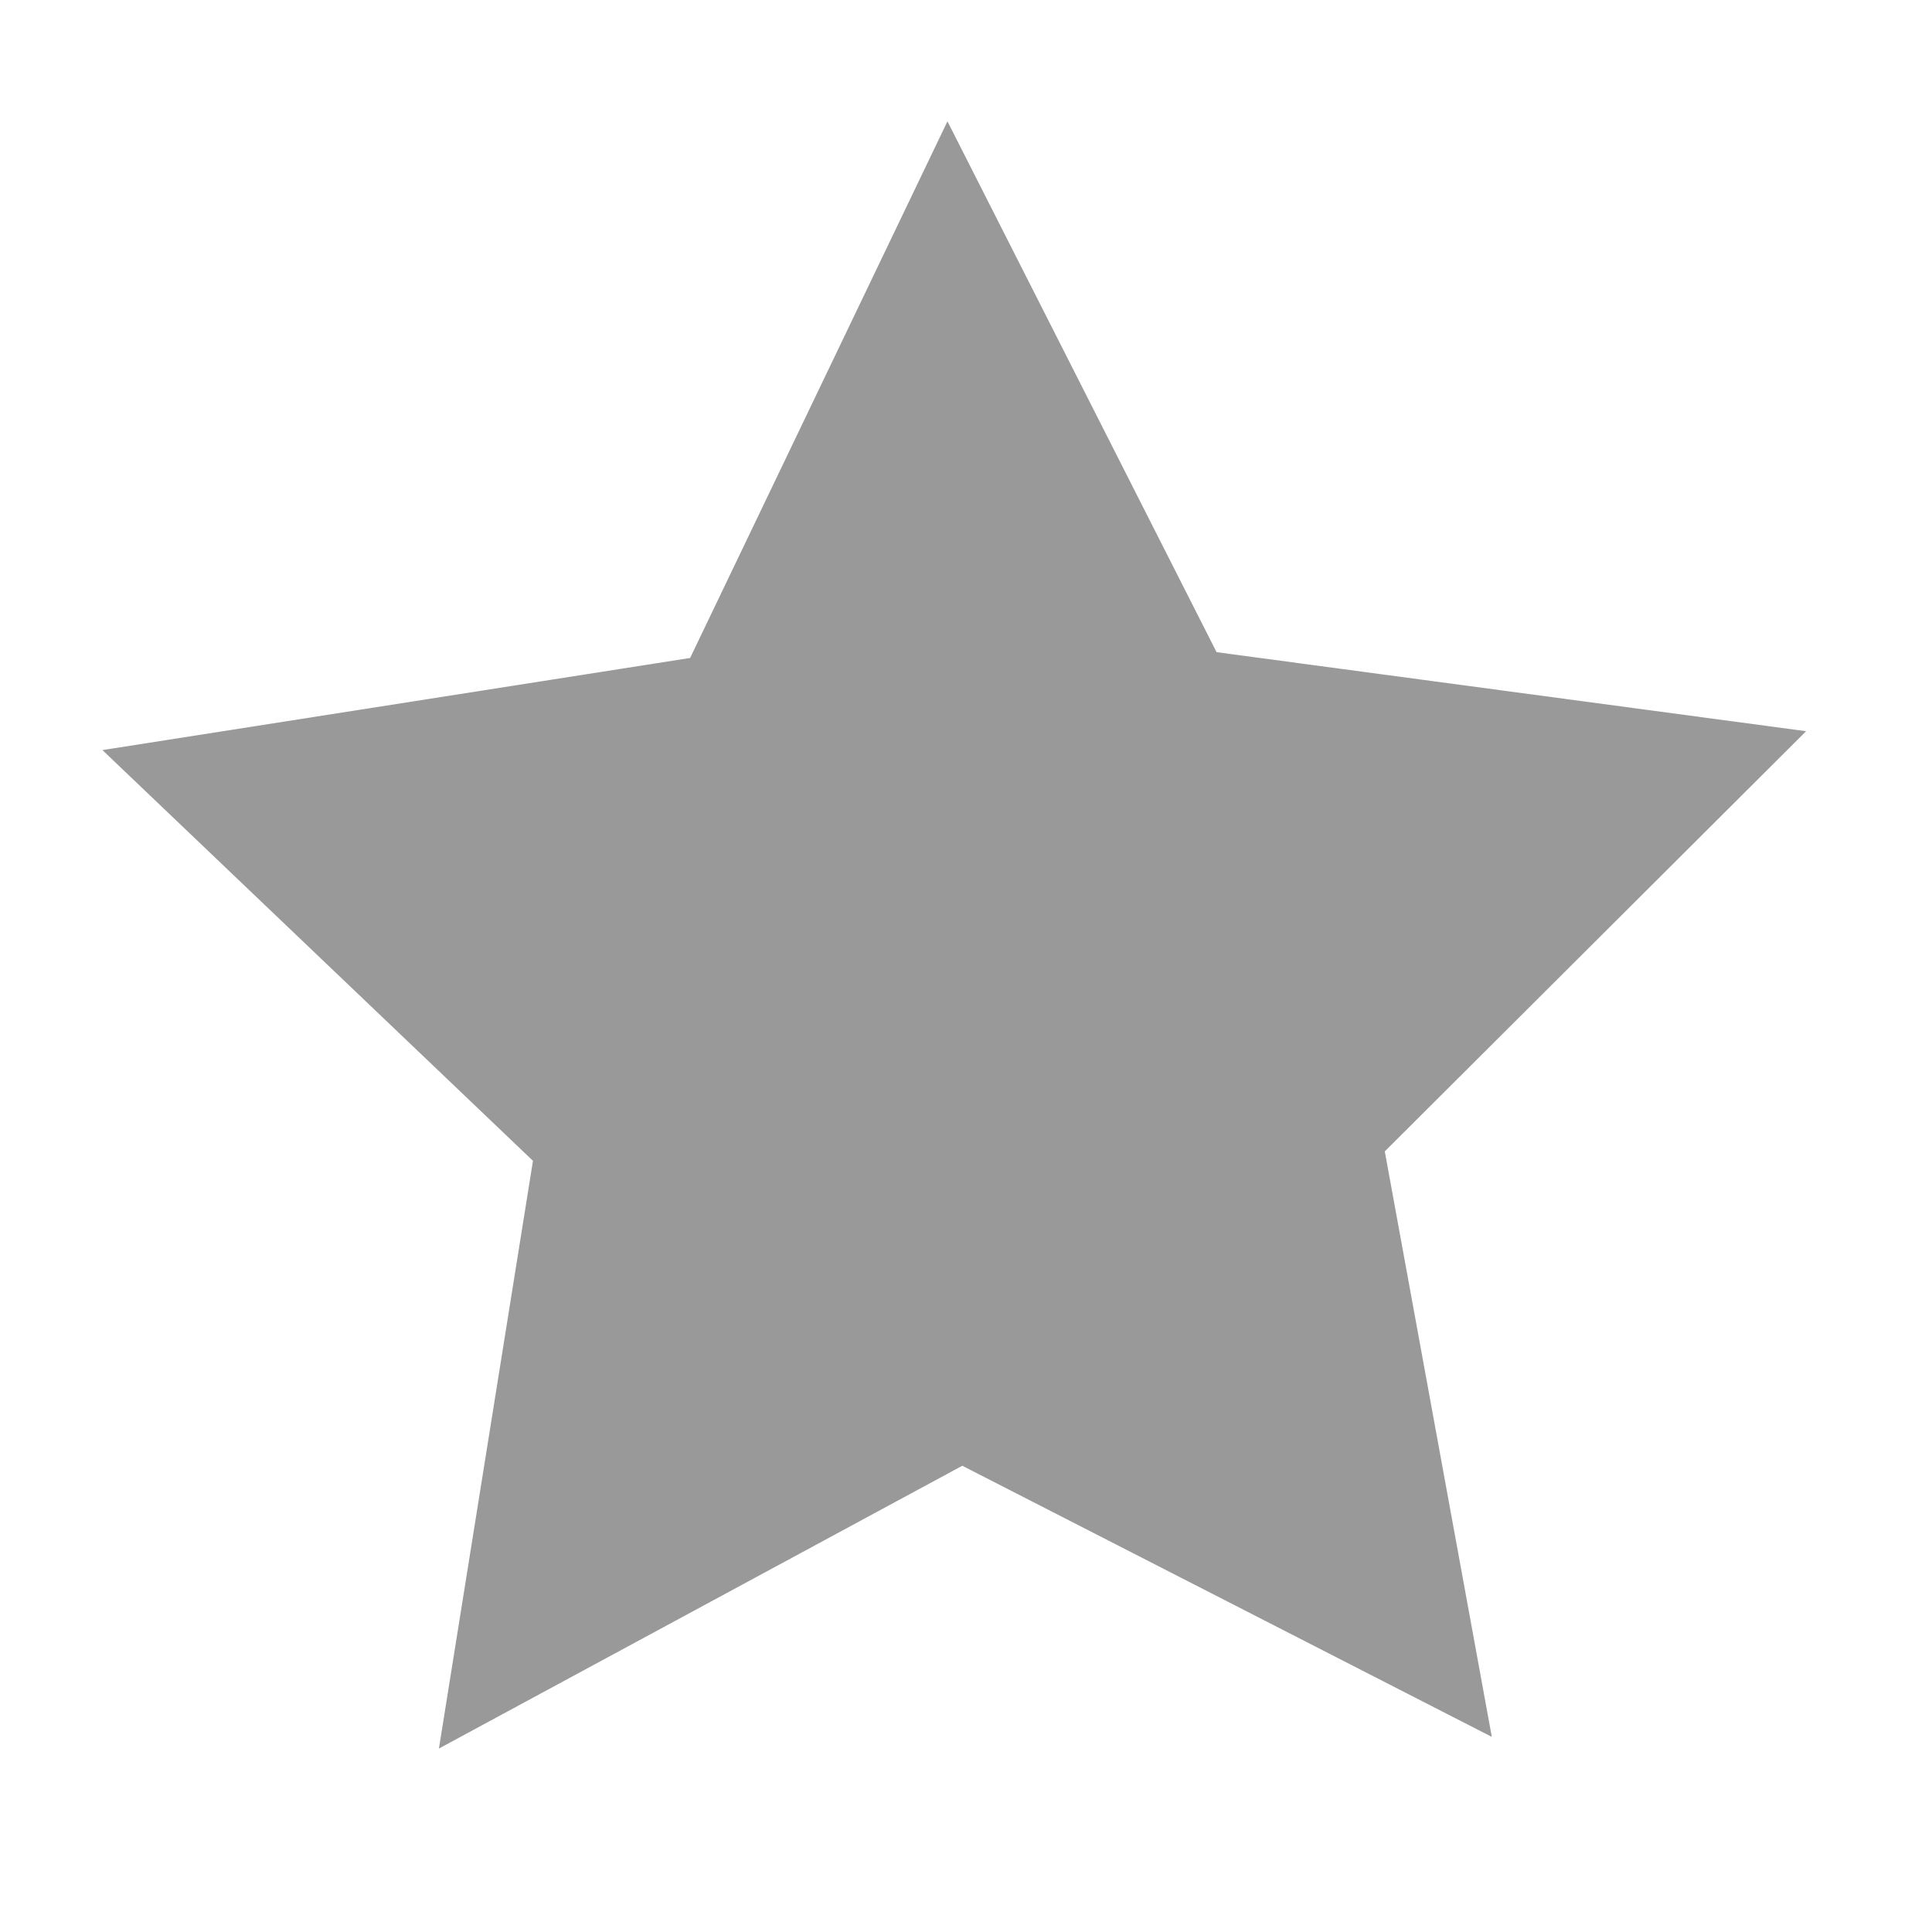 <?xml version="1.0" encoding="UTF-8" standalone="no"?>
<!-- Created with Inkscape (http://www.inkscape.org/) -->

<svg
   xmlns:dc="http://purl.org/dc/elements/1.1/"
   xmlns:cc="http://creativecommons.org/ns#"
   xmlns:rdf="http://www.w3.org/1999/02/22-rdf-syntax-ns#"
   xmlns:svg="http://www.w3.org/2000/svg"
   xmlns="http://www.w3.org/2000/svg"
   xmlns:sodipodi="http://sodipodi.sourceforge.net/DTD/sodipodi-0.dtd"
   xmlns:inkscape="http://www.inkscape.org/namespaces/inkscape"
   width="80"
   height="80"
   id="svg3794"
   version="1.1"
   inkscape:version="0.48.4 r9939"
   sodipodi:docname="star.svg">
  <defs
     id="defs3796" />
  <sodipodi:namedview
     id="base"
     pagecolor="#ffffff"
     bordercolor="#666666"
     borderopacity="1.0"
     inkscape:pageopacity="0.0"
     inkscape:pageshadow="2"
     inkscape:zoom="3.959798"
     inkscape:cx="29.32508"
     inkscape:cy="33.911681"
     inkscape:document-units="px"
     inkscape:current-layer="layer1"
     showgrid="false"
     inkscape:window-width="756"
     inkscape:window-height="729"
     inkscape:window-x="100"
     inkscape:window-y="100"
     inkscape:window-maximized="0" />
  <g
     inkscape:label="Layer 1"
     inkscape:groupmode="layer"
     id="layer1"
     transform="translate(0,-972.362)">
    <path
       sodipodi:type="star"
       style="fill:#999999;fill-opacity:1;stroke:#999999;stroke-width:0.682;stroke-miterlimit:4;stroke-opacity:1;stroke-dasharray:none;stroke-dashoffset:0"
       id="path3804"
       sodipodi:sides="5"
       sodipodi:cx="41.416252"
       sodipodi:cy="41.109127"
       sodipodi:r1="24.546915"
       sodipodi:r2="12.273457"
       sodipodi:arg1="0.93141042"
       sodipodi:arg2="1.559729"
       inkscape:flatsided="false"
       inkscape:rounded="0"
       inkscape:randomized="0"
       d="M 56.063,60.807 41.552,53.382 27.209,61.126 29.786,45.031 17.988,33.783 34.093,31.26 l 7.052,-14.696 7.375,14.537 16.156,2.165 -11.546,11.507 z"
       transform="matrix(1.465,0,0,1.466,-21.033,954.233)"
       inkscape:transform-center-x="0.12300055"
       inkscape:transform-center-y="-3.3182489" />
  </g>
</svg>
